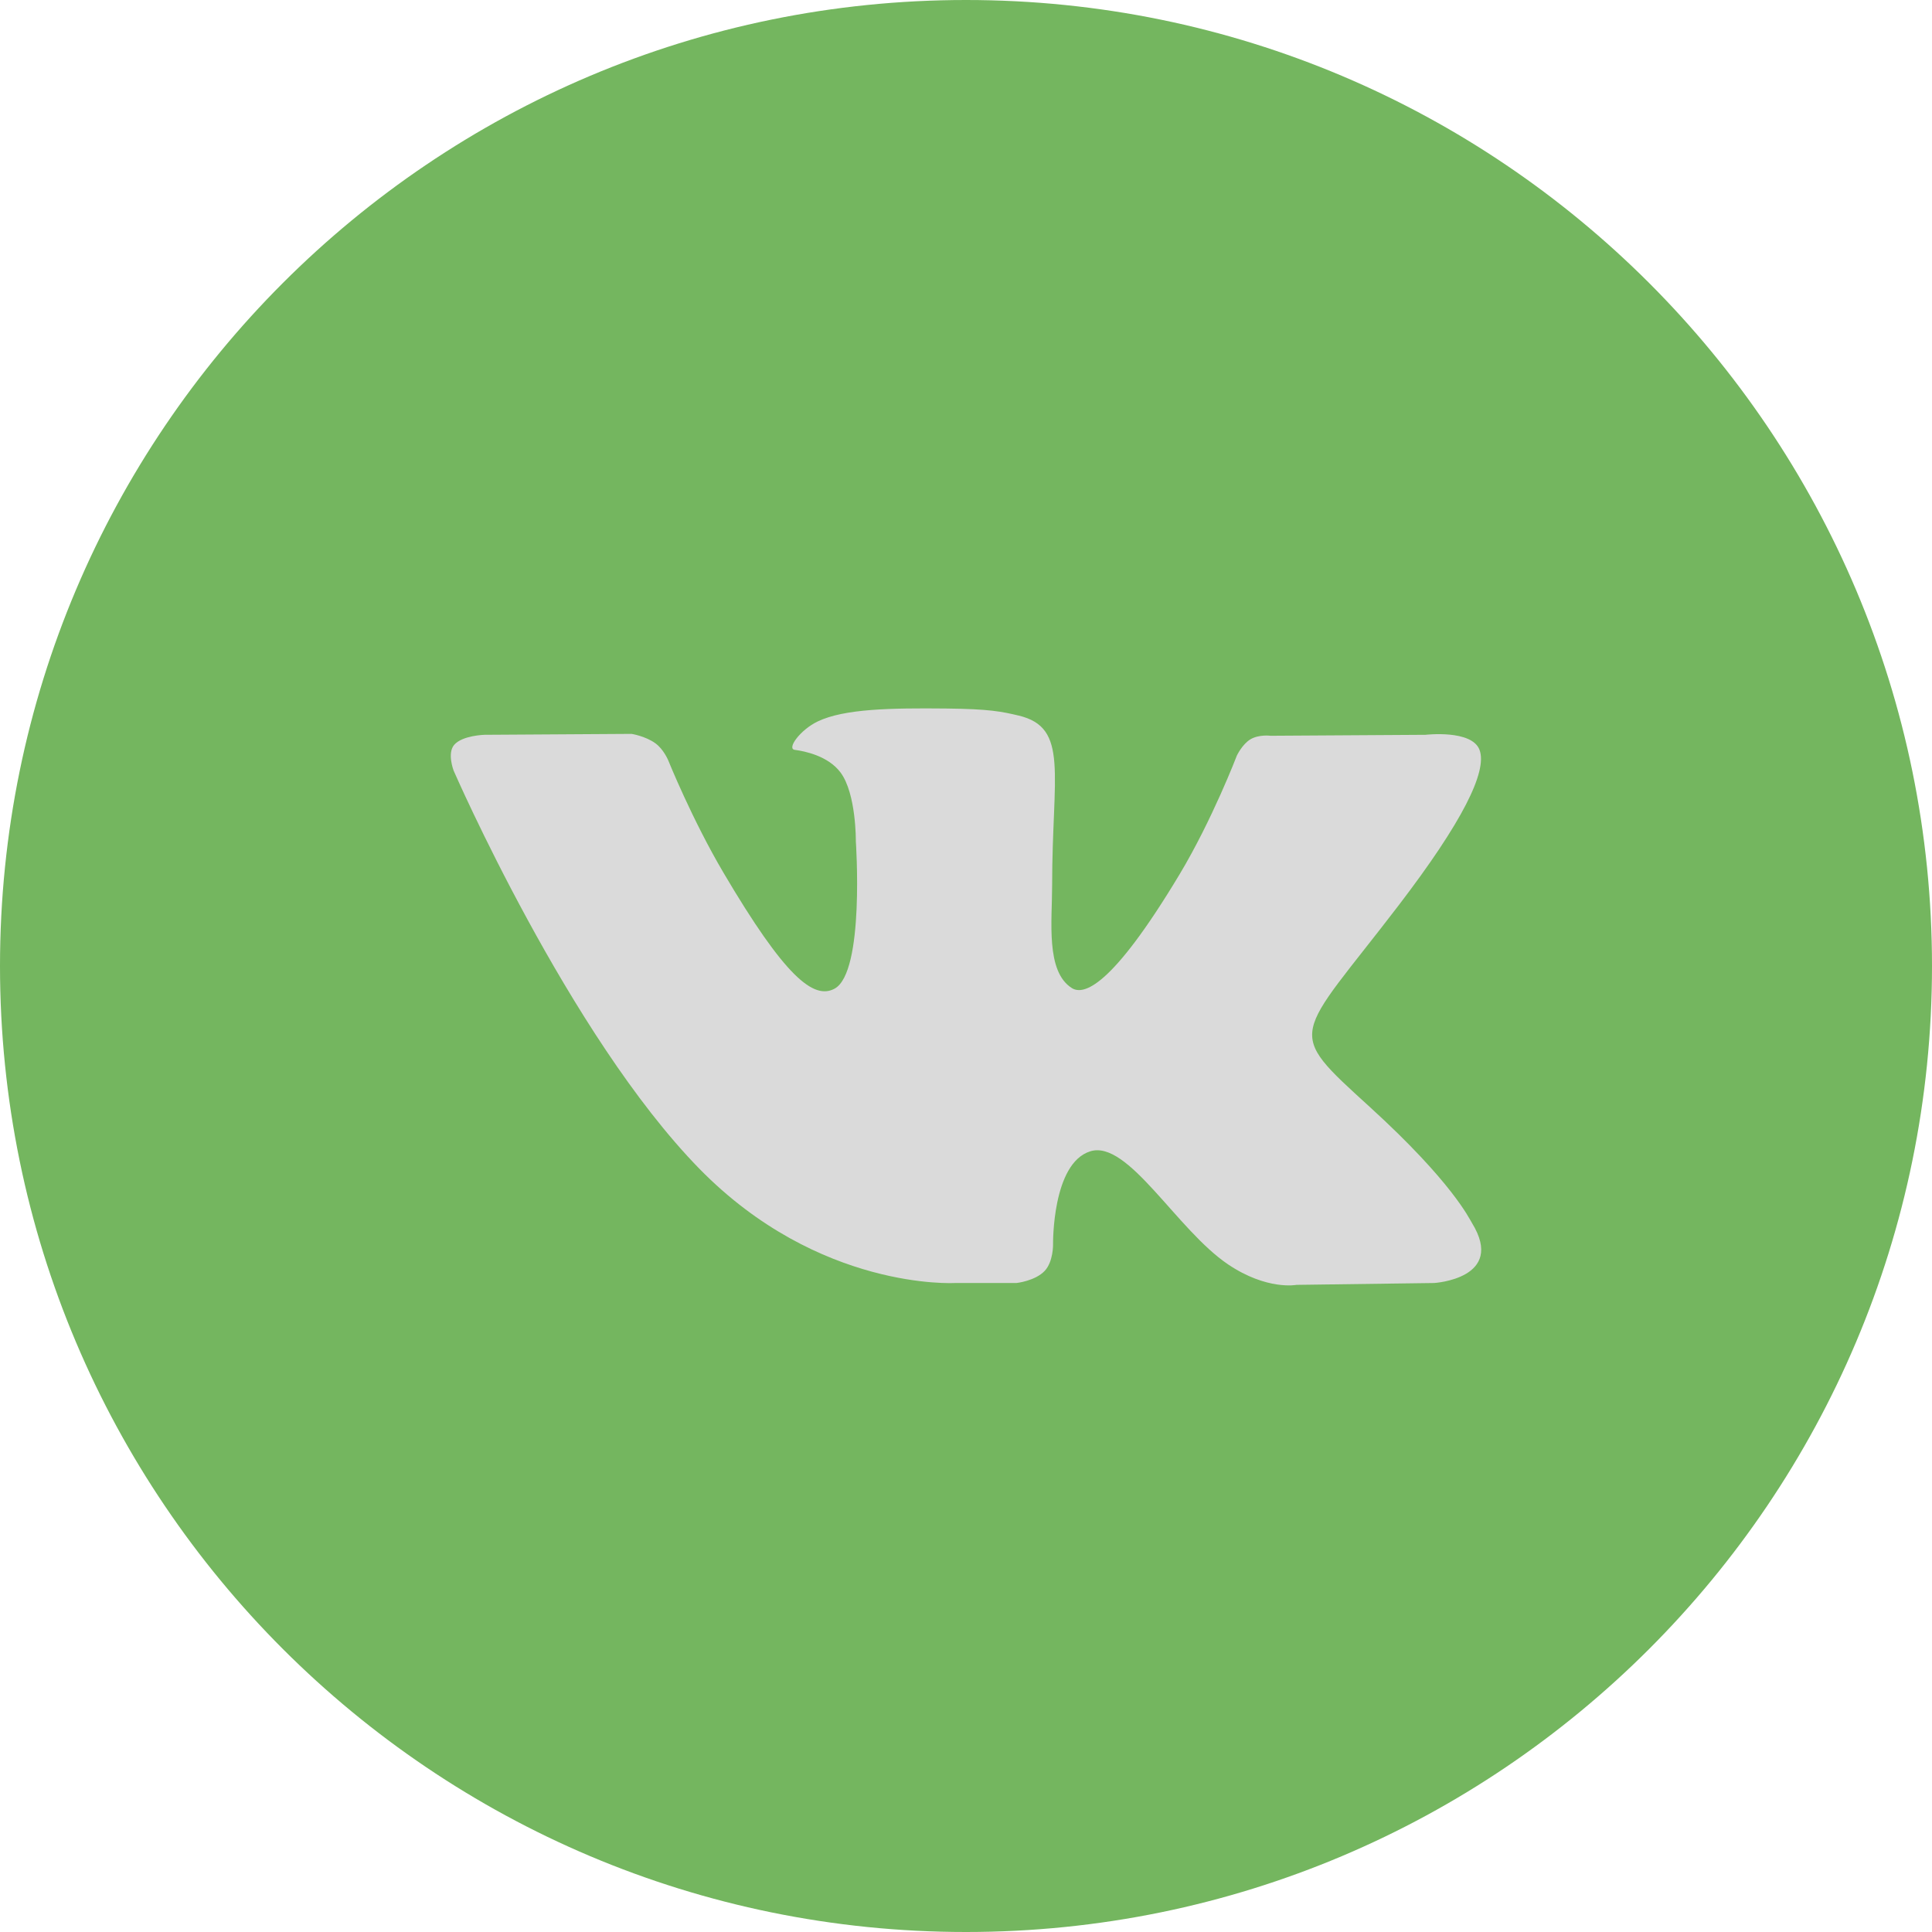 <svg width="48" height="48" viewBox="0 0 48 48" fill="none" xmlns="http://www.w3.org/2000/svg">
<g id="VK">
<path id="Combined-Shape" d="M0 24C0 10.745 10.745 0 24 0C37.255 0 48 10.745 48 24C48 37.255 37.255 48 24 48C10.745 48 0 37.255 0 24Z" fill="#74B65F"/>
<path id="Combined-Shape-path" d="M25.256 31.876C25.256 31.876 25.718 31.825 25.954 31.576C26.171 31.347 26.163 30.916 26.163 30.916C26.163 30.916 26.135 28.901 27.087 28.604C28.026 28.311 29.232 30.552 30.512 31.414C31.479 32.065 32.212 31.922 32.212 31.922L35.632 31.876C35.632 31.876 37.42 31.767 36.572 30.387C36.502 30.274 36.078 29.366 34.03 27.5C31.886 25.547 32.173 25.863 34.755 22.485C36.328 20.427 36.956 19.171 36.76 18.634C36.573 18.12 35.416 18.256 35.416 18.256L31.567 18.28C31.567 18.28 31.282 18.242 31.07 18.366C30.864 18.488 30.73 18.771 30.73 18.771C30.73 18.771 30.121 20.363 29.309 21.718C27.595 24.574 26.91 24.725 26.629 24.548C25.977 24.134 26.14 22.886 26.14 22C26.14 19.231 26.568 18.077 25.307 17.778C24.889 17.679 24.581 17.614 23.51 17.603C22.137 17.589 20.975 17.608 20.316 17.924C19.878 18.134 19.54 18.603 19.746 18.63C20.001 18.663 20.577 18.783 20.882 19.191C21.276 19.718 21.263 20.9 21.263 20.9C21.263 20.9 21.489 24.16 20.733 24.564C20.215 24.842 19.503 24.275 17.975 21.683C17.192 20.356 16.601 18.888 16.601 18.888C16.601 18.888 16.487 18.614 16.283 18.467C16.037 18.288 15.692 18.233 15.692 18.233L12.035 18.256C12.035 18.256 11.485 18.271 11.284 18.506C11.104 18.714 11.27 19.145 11.27 19.145C11.27 19.145 14.133 25.722 17.376 29.037C20.35 32.075 23.726 31.876 23.726 31.876H25.256Z" fill="#DADADA"/>
</g>
</svg>
